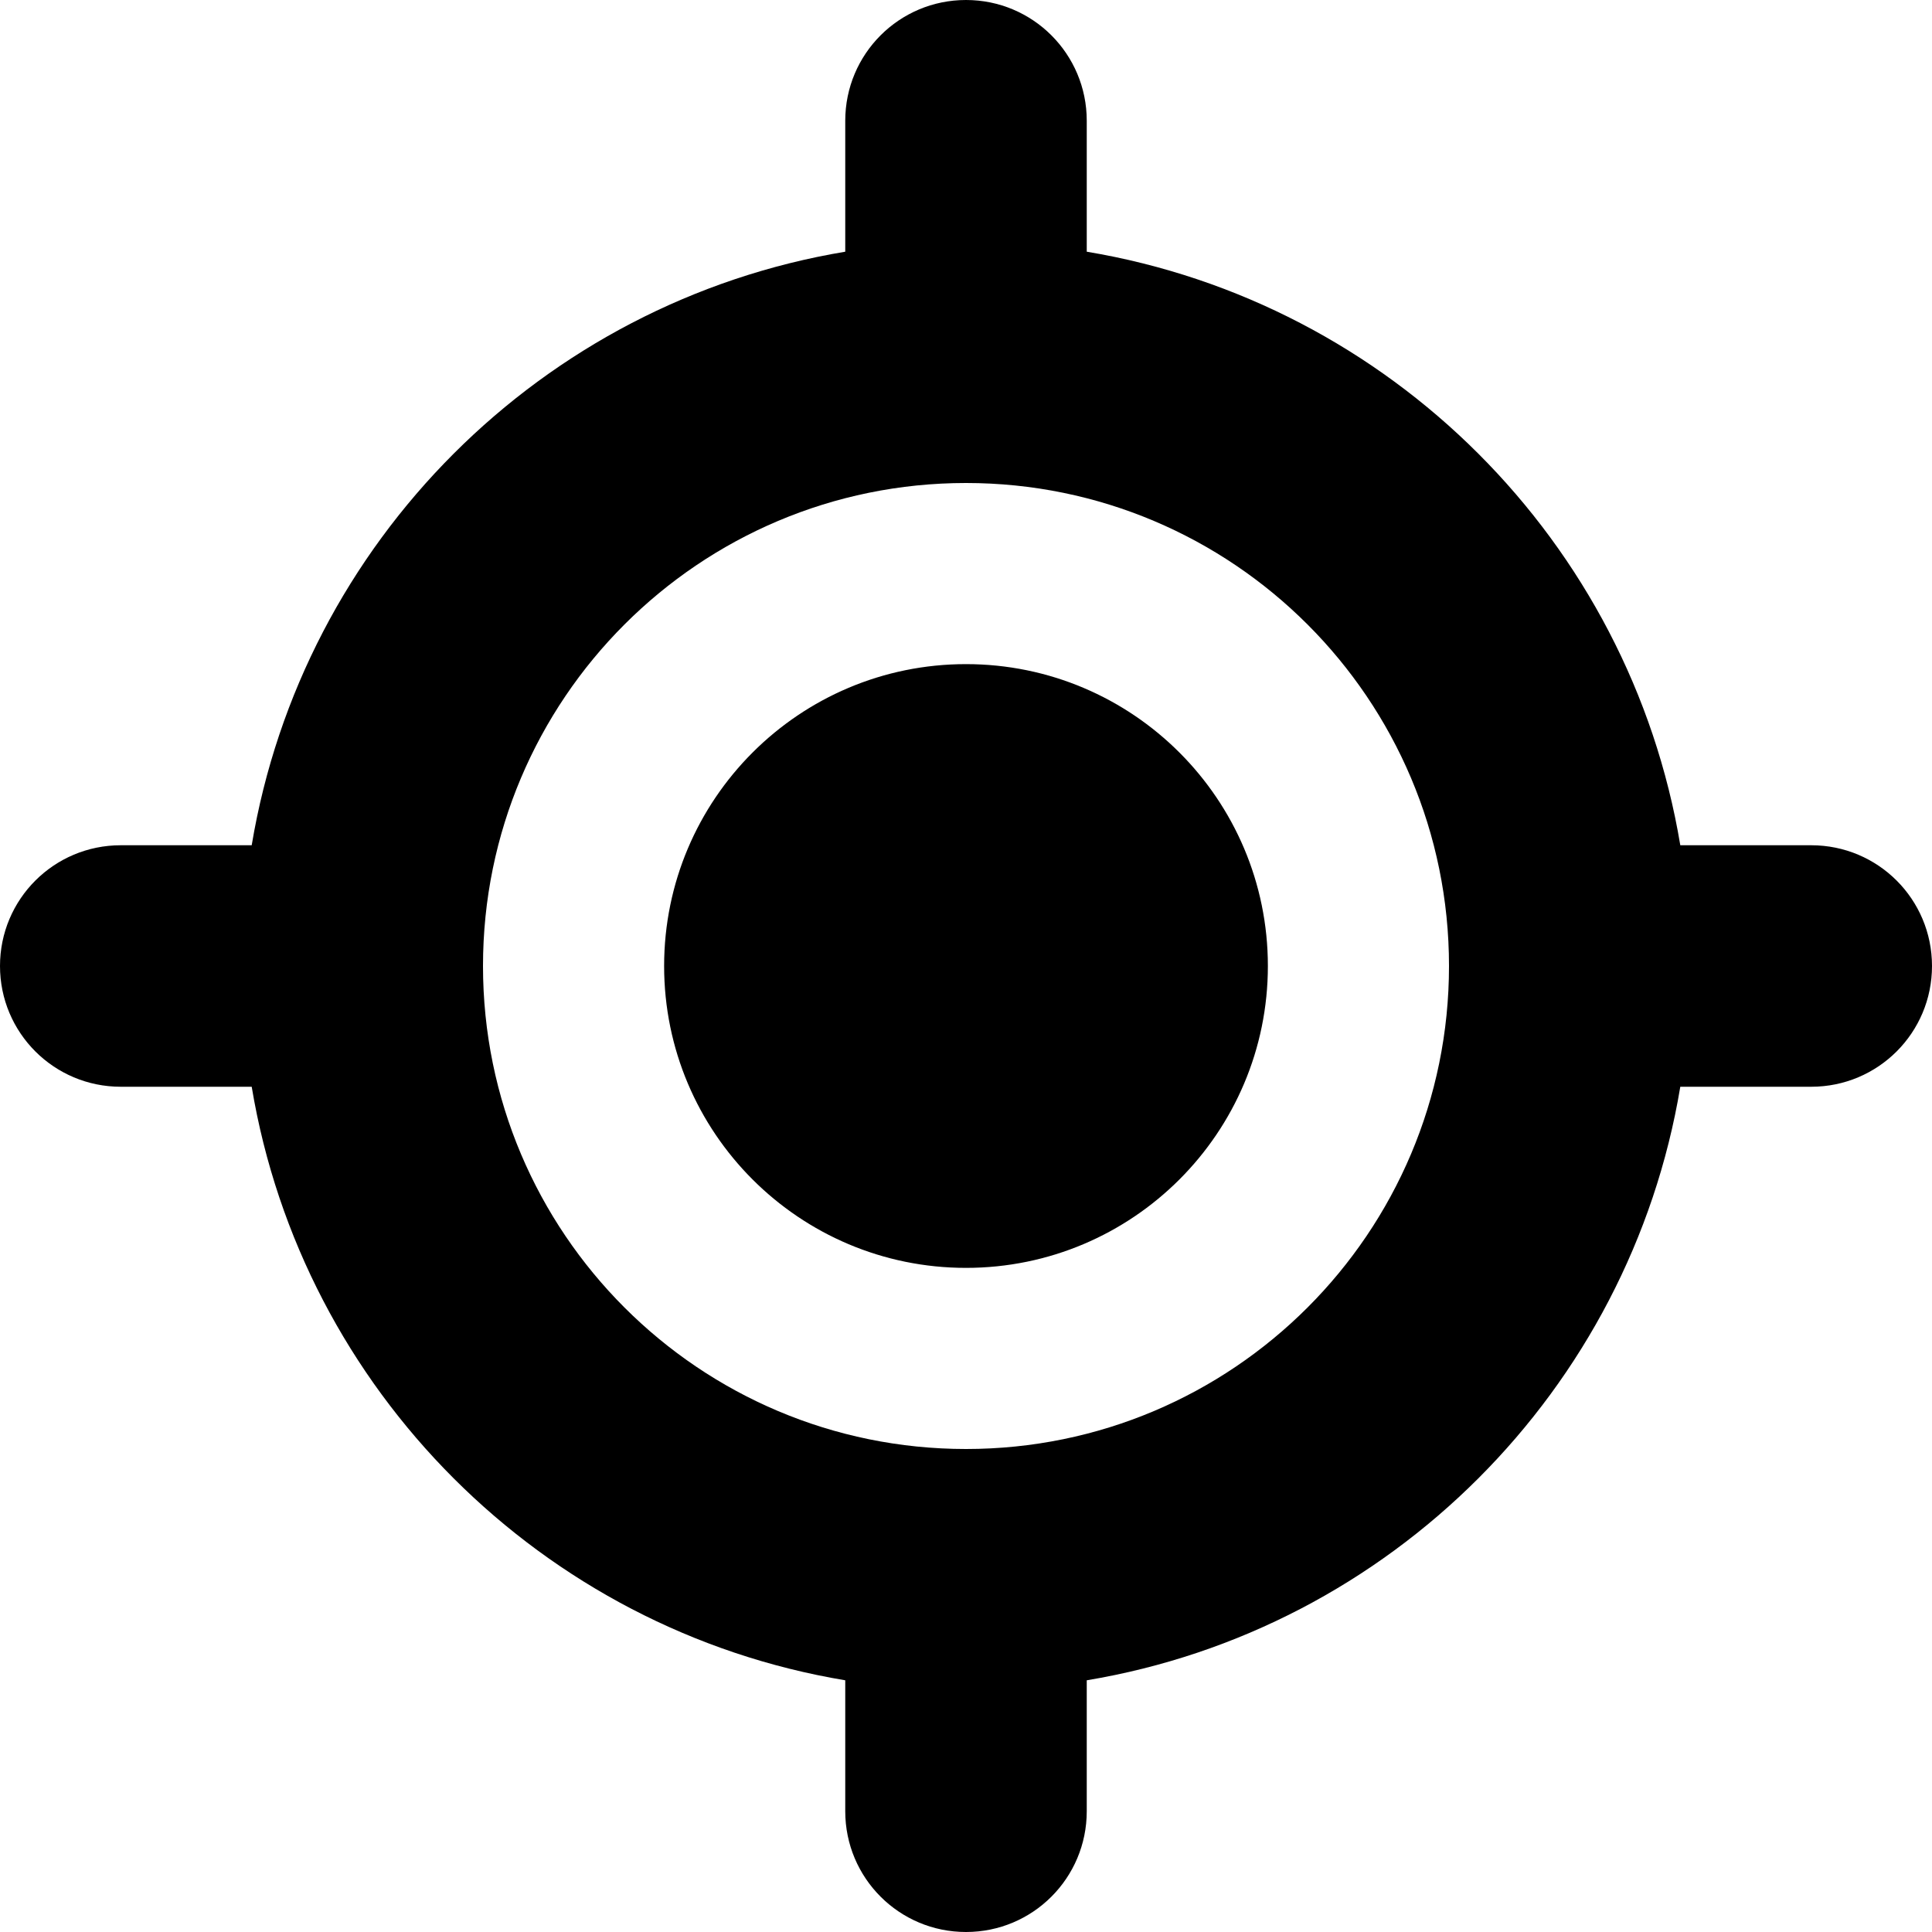 <!-- Generated by IcoMoon.io -->
<svg version="1.1" xmlns="http://www.w3.org/2000/svg" width="32" height="32" viewBox="0 0 32 32">
<path d="M16 0c1.106 0 2 0.894 2 2v2.169c5.025 0.838 8.994 4.806 9.831 9.831h2.169c1.106 0 2 0.894 2 2s-0.894 2-2 2h-2.169c-0.837 5.025-4.806 8.994-9.831 9.831v2.169c0 1.106-0.894 2-2 2s-2-0.894-2-2v-2.169c-5.025-0.837-8.994-4.806-9.831-9.831h-2.169c-1.106 0-2-0.894-2-2s0.894-2 2-2h2.169c0.838-5.025 4.806-8.994 9.831-9.831v-2.169c0-1.106 0.894-2 2-2zM8 16c0 4.418 3.582 8 8 8s8-3.582 8-8v0c0-4.418-3.582-8-8-8s-8 3.582-8 8v0zM16 11c2.761 0 5 2.239 5 5s-2.239 5-5 5v0c-2.761 0-5-2.239-5-5s2.239-5 5-5v0z"></path>
</svg>
